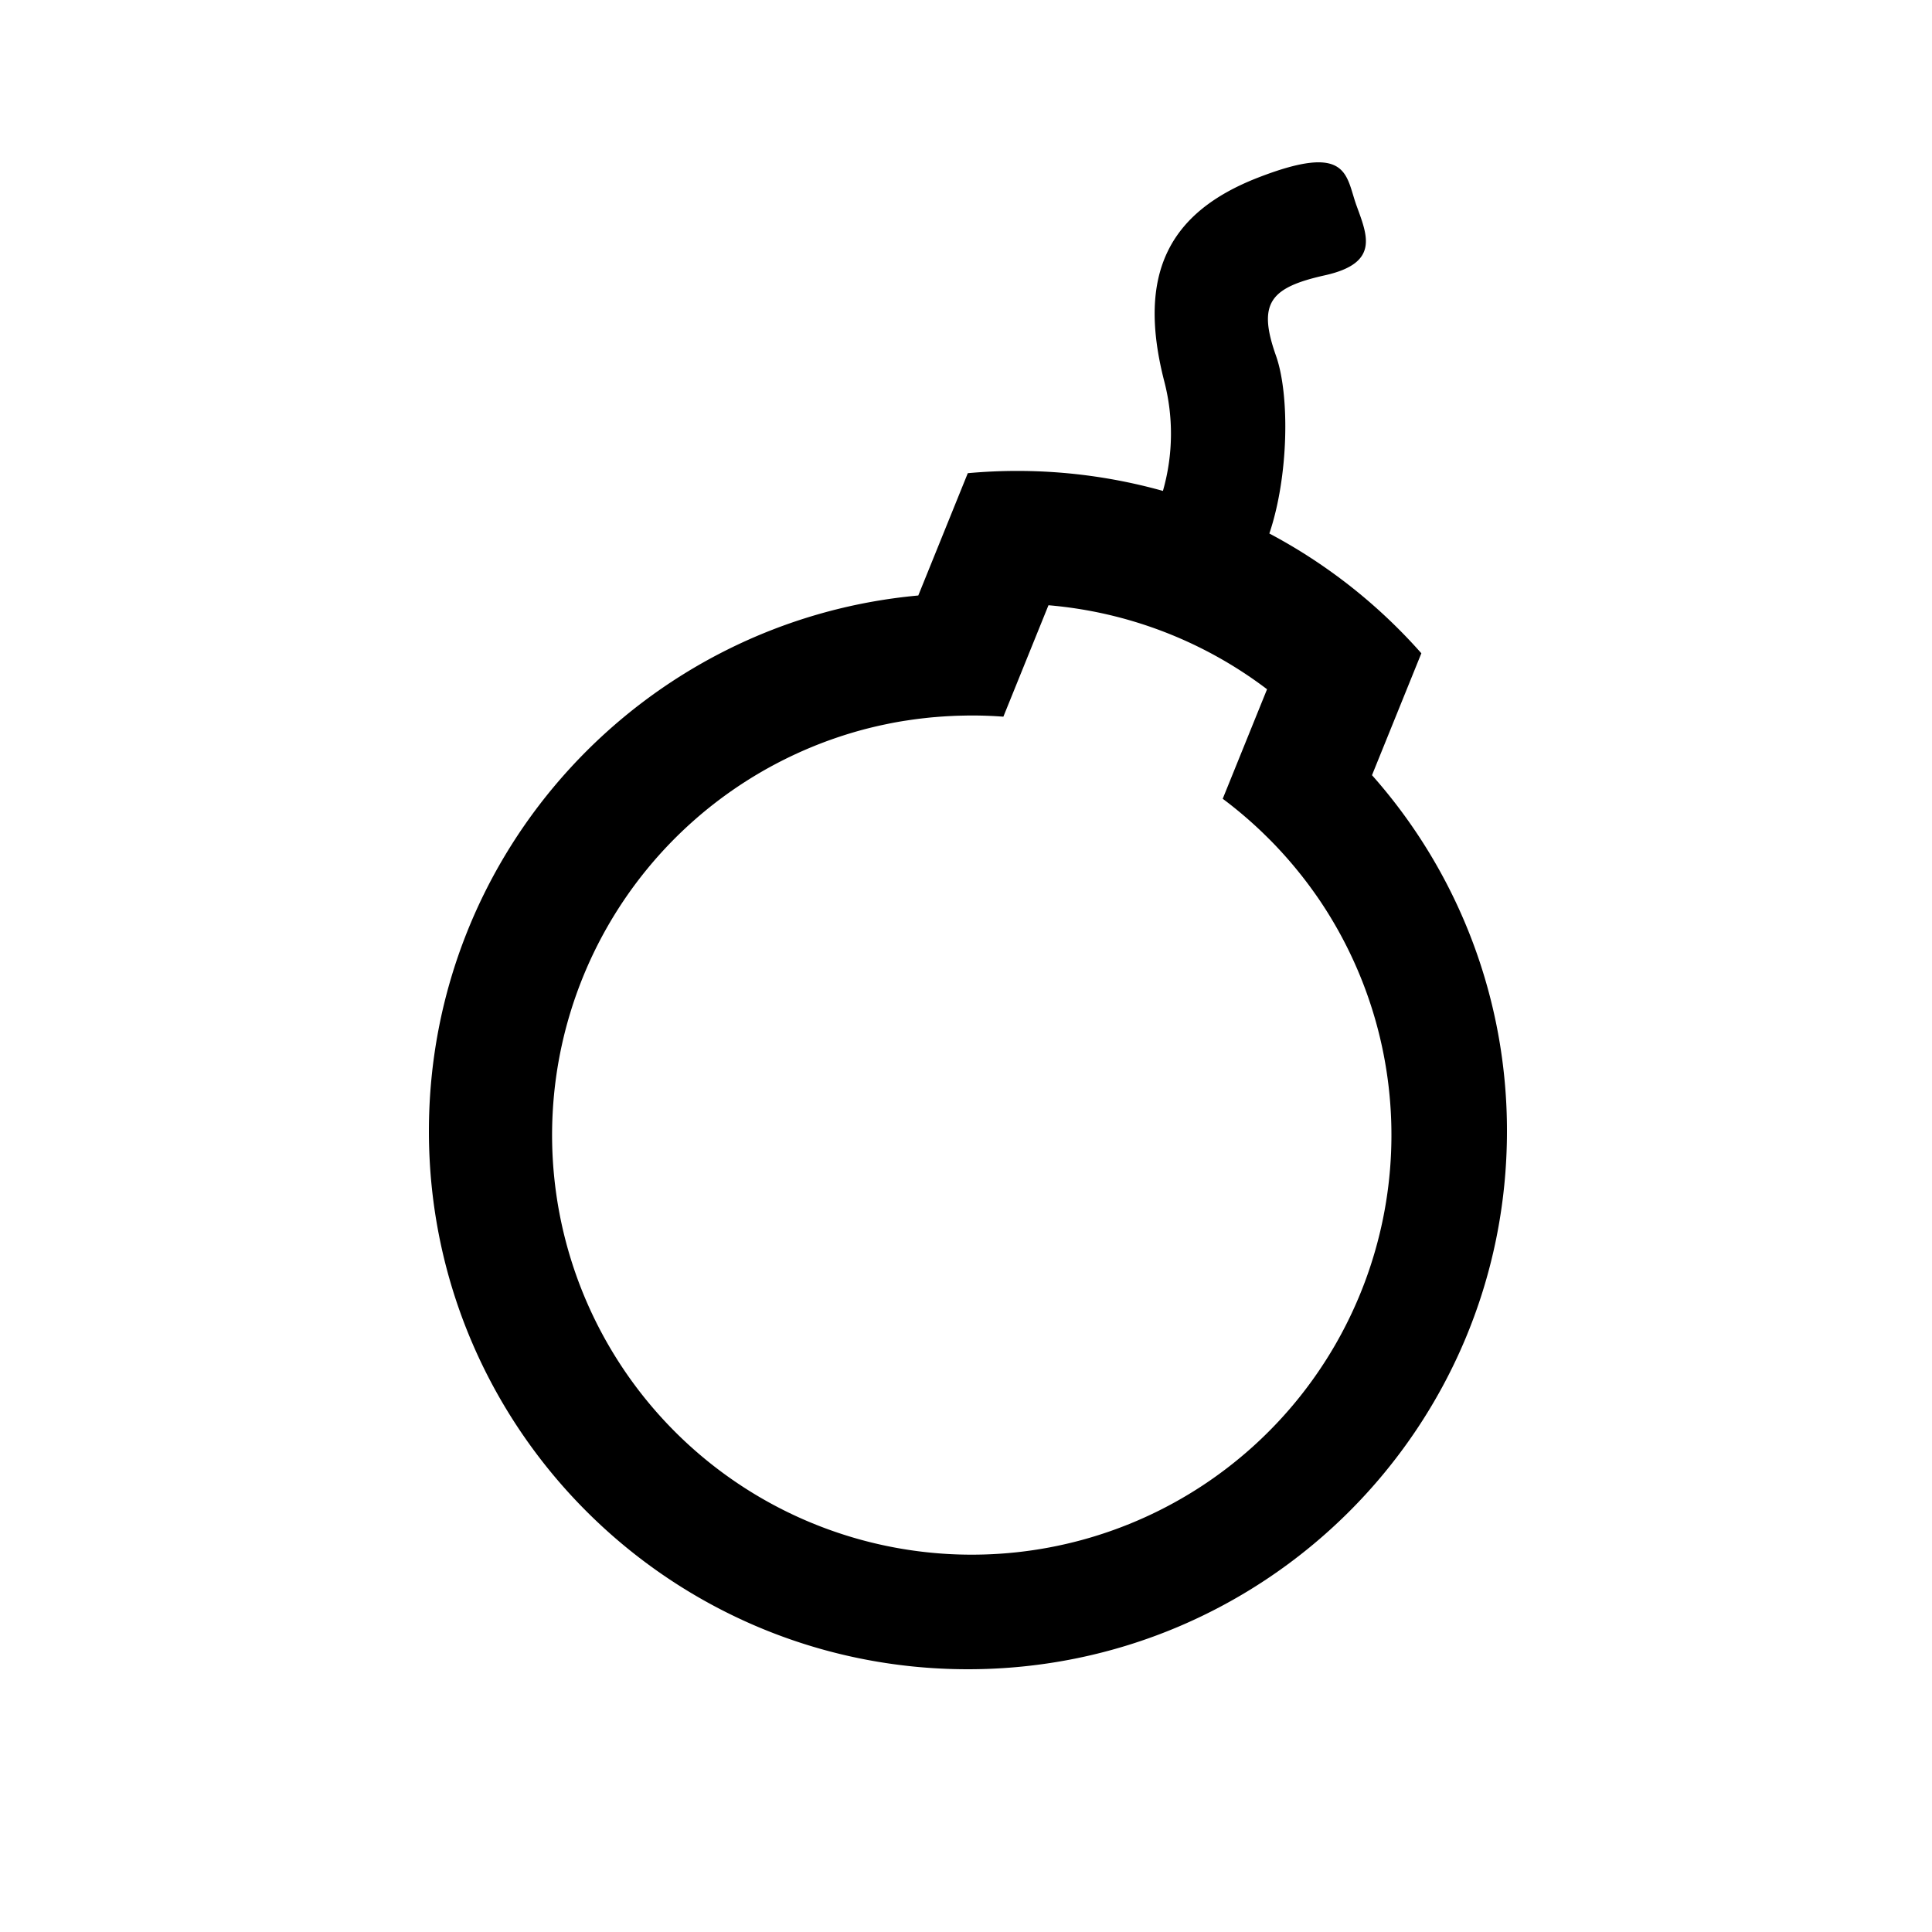 <svg xmlns="http://www.w3.org/2000/svg" width="100" height="100" viewBox="0 0 500 500">
<defs>
    <style>
      .cls-1 {
        fill-rule: evenodd;
      }
    </style>
  </defs>
  <path id="regular" class="cls-1" d="M355.072,200.616A138.539,138.539,0,0,1,390,292.761C390,369.66,327.544,432,250.5,432S111,369.66,111,292.761c0-72.575,55.632-132.171,126.651-138.646l12.814-31.657c4.189-.378,8.429-0.582,12.717-0.582a139.791,139.791,0,0,1,37.781,5.172,53.79,53.79,0,0,0,.264-28.68c-6.9-27.223.991-43.355,24.458-52.441s22.555-.542,25.364,7.233S357.1,68.075,342.9,71.244s-17.5,7.181-12.682,20.8c3.628,10.243,3.269,31.319-1.711,46.025a140.059,140.059,0,0,1,39.339,31ZM341.8,233.4c-0.811-1.21-1.651-2.4-2.509-3.575-0.081-.11-0.159-0.221-0.24-0.331q-1.239-1.685-2.544-3.317-0.2-.246-0.395-0.491-1.3-1.617-2.663-3.183c-0.1-.115-0.2-0.227-0.3-0.341q-1.326-1.509-2.706-2.97c-0.09-.095-0.179-0.193-0.269-0.289-0.927-.972-1.877-1.923-2.839-2.861-0.2-.2-0.409-0.4-0.616-0.6a108.919,108.919,0,0,0-10.28-8.723l11.472-28.34a108.77,108.77,0,0,0-56.567-21.742L259.67,185.477q-4.092-.308-8.264-0.31c-0.736,0-1.466.021-2.2,0.035-0.712.014-1.423,0.031-2.132,0.059-0.231.009-.461,0.023-0.692,0.034q-2.1.095-4.17,0.27c-0.283.023-.567,0.043-0.849,0.068-0.628.058-1.253,0.126-1.879,0.194q-0.631.069-1.261,0.143-0.878.107-1.749,0.225c-0.484.066-.965,0.139-1.446,0.212-0.528.079-1.058,0.156-1.583,0.243q-1.4.231-2.777,0.5c-0.437.084-.871,0.178-1.306,0.268-0.593.122-1.186,0.246-1.775,0.377-0.445.1-.889,0.2-1.332,0.307q-0.9.213-1.791,0.441A108.611,108.611,0,1,0,341.8,233.4h0Z"/>
</svg>
